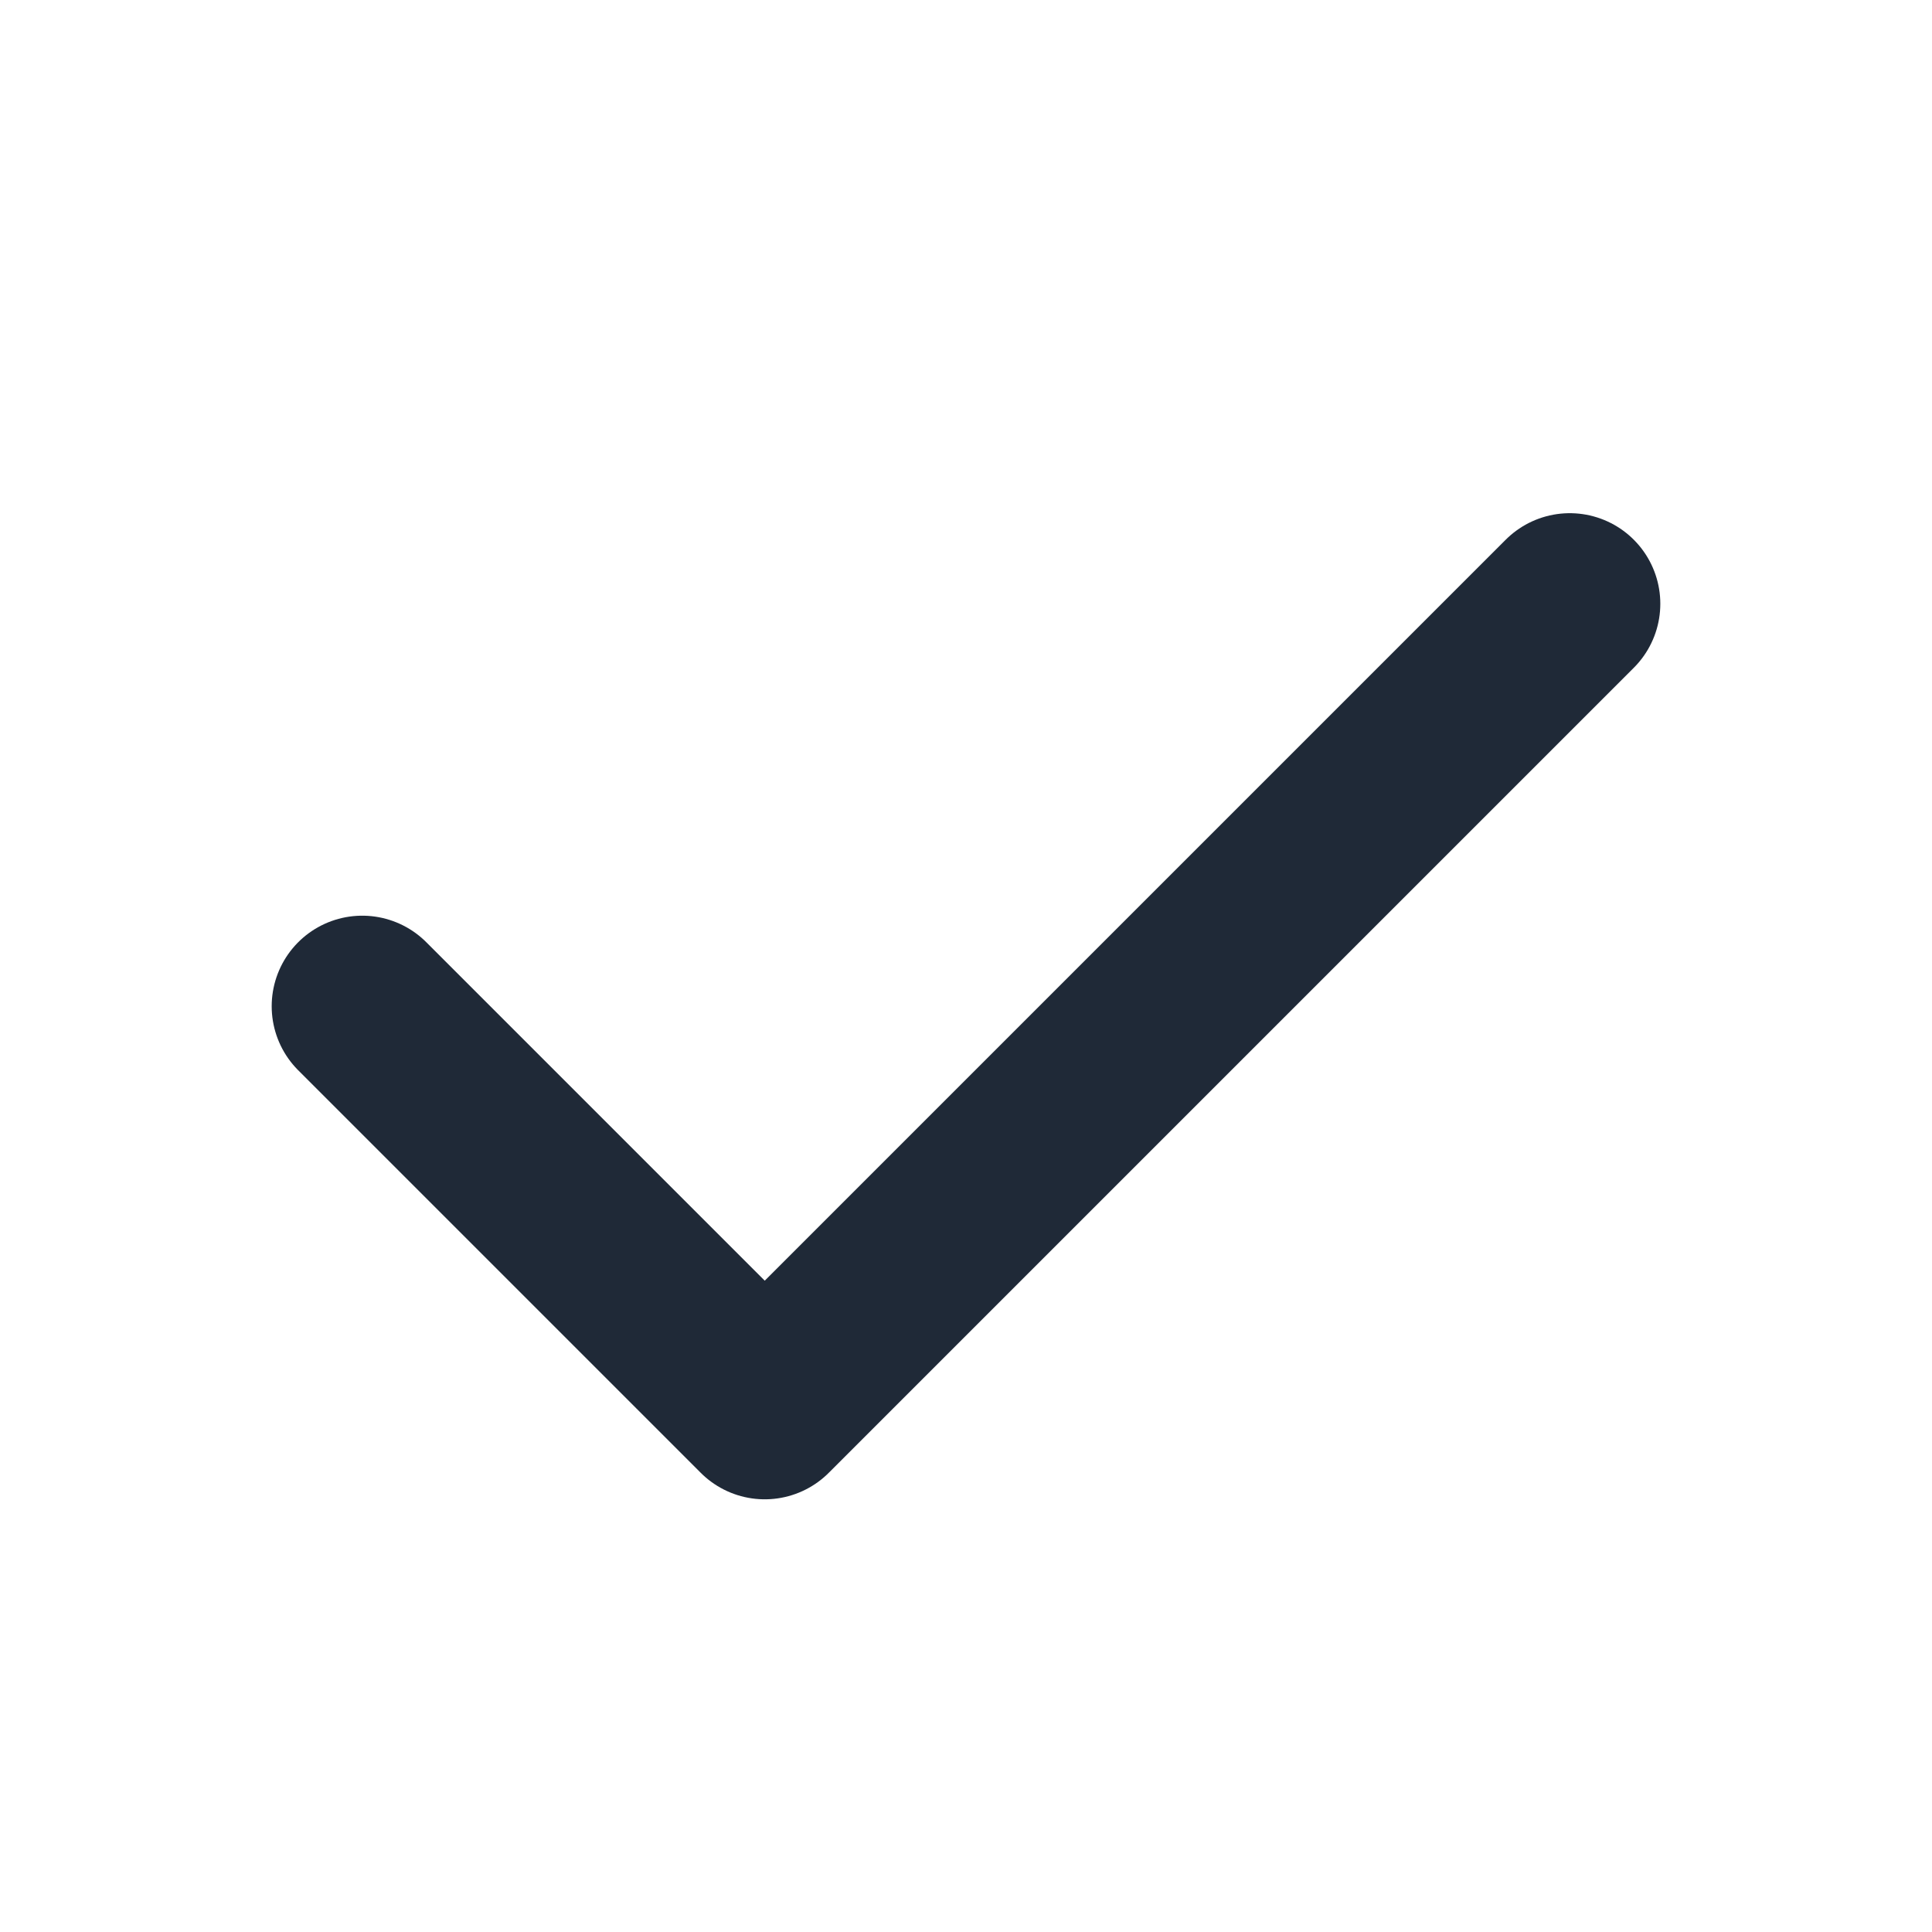 <svg xmlns="http://www.w3.org/2000/svg" viewBox="0 0 24 24" width="24" height="24" fill="none" stroke="#1F2937" stroke-width="2.25" stroke-linecap="round" stroke-linejoin="round" aria-hidden="true" focusable="false">
  <path d="M4.5 12.5l5.0 5.0L19.5 7.5"/>
</svg>


